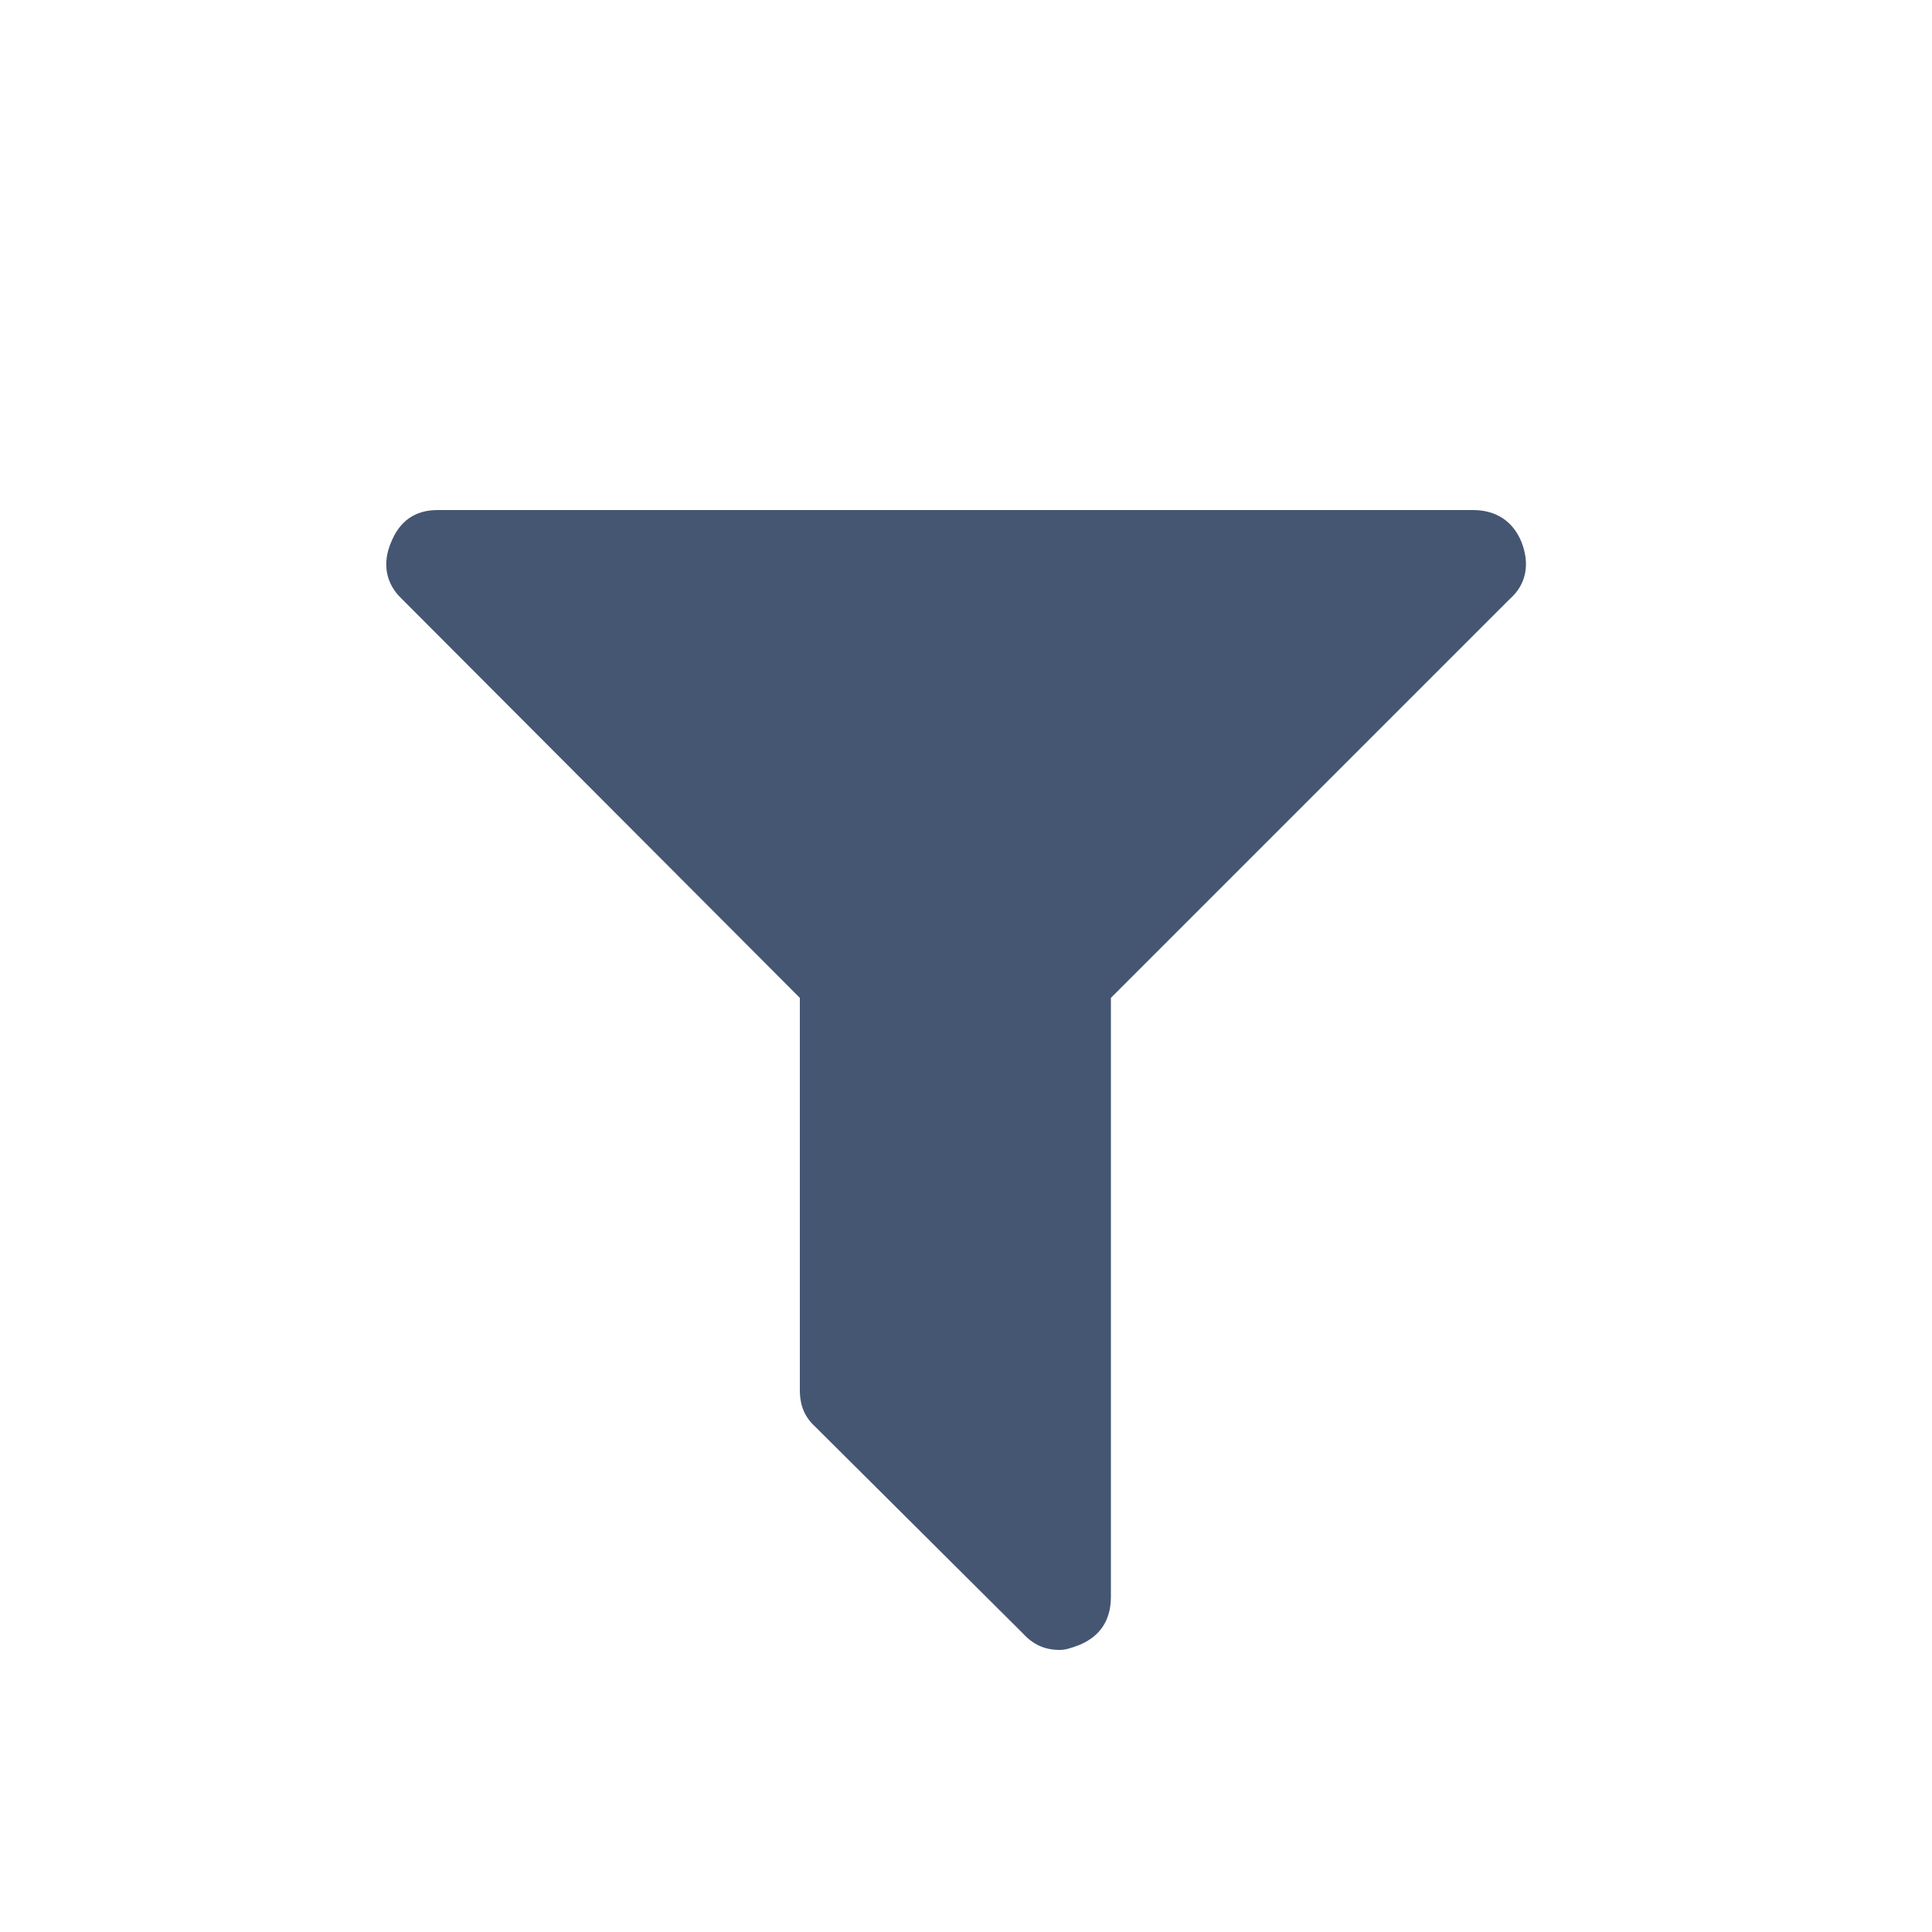 <?xml version="1.0" encoding="utf-8"?>
<!-- Generator: Adobe Illustrator 17.0.0, SVG Export Plug-In . SVG Version: 6.00 Build 0)  -->
<!DOCTYPE svg PUBLIC "-//W3C//DTD SVG 1.1//EN" "http://www.w3.org/Graphics/SVG/1.1/DTD/svg11.dtd">
<svg version="1.1" id="Слой_1" xmlns="http://www.w3.org/2000/svg" xmlns:xlink="http://www.w3.org/1999/xlink" x="0px" y="0px"
	 width="20px" height="20px" viewBox="0 0 20 20" enable-background="new 0 0 20 20" xml:space="preserve">
<g>
	<path fill="#455672" d="M15.25,5.28H4.53c-0.23,0-0.39,0.11-0.48,0.33C3.95,5.84,4,6.05,4.16,6.2l4.12,4.13v4.06
		c0,0.16,0.05,0.28,0.16,0.38l2.15,2.14c0.1,0.11,0.22,0.17,0.38,0.17c0.06,0,0.12-0.02,0.2-0.05c0.22-0.09,0.33-0.26,0.33-0.5v-6.2
		l4.13-4.13c0.17-0.15,0.21-0.36,0.12-0.59C15.66,5.39,15.48,5.28,15.25,5.28z"/>
</g>
</svg>
